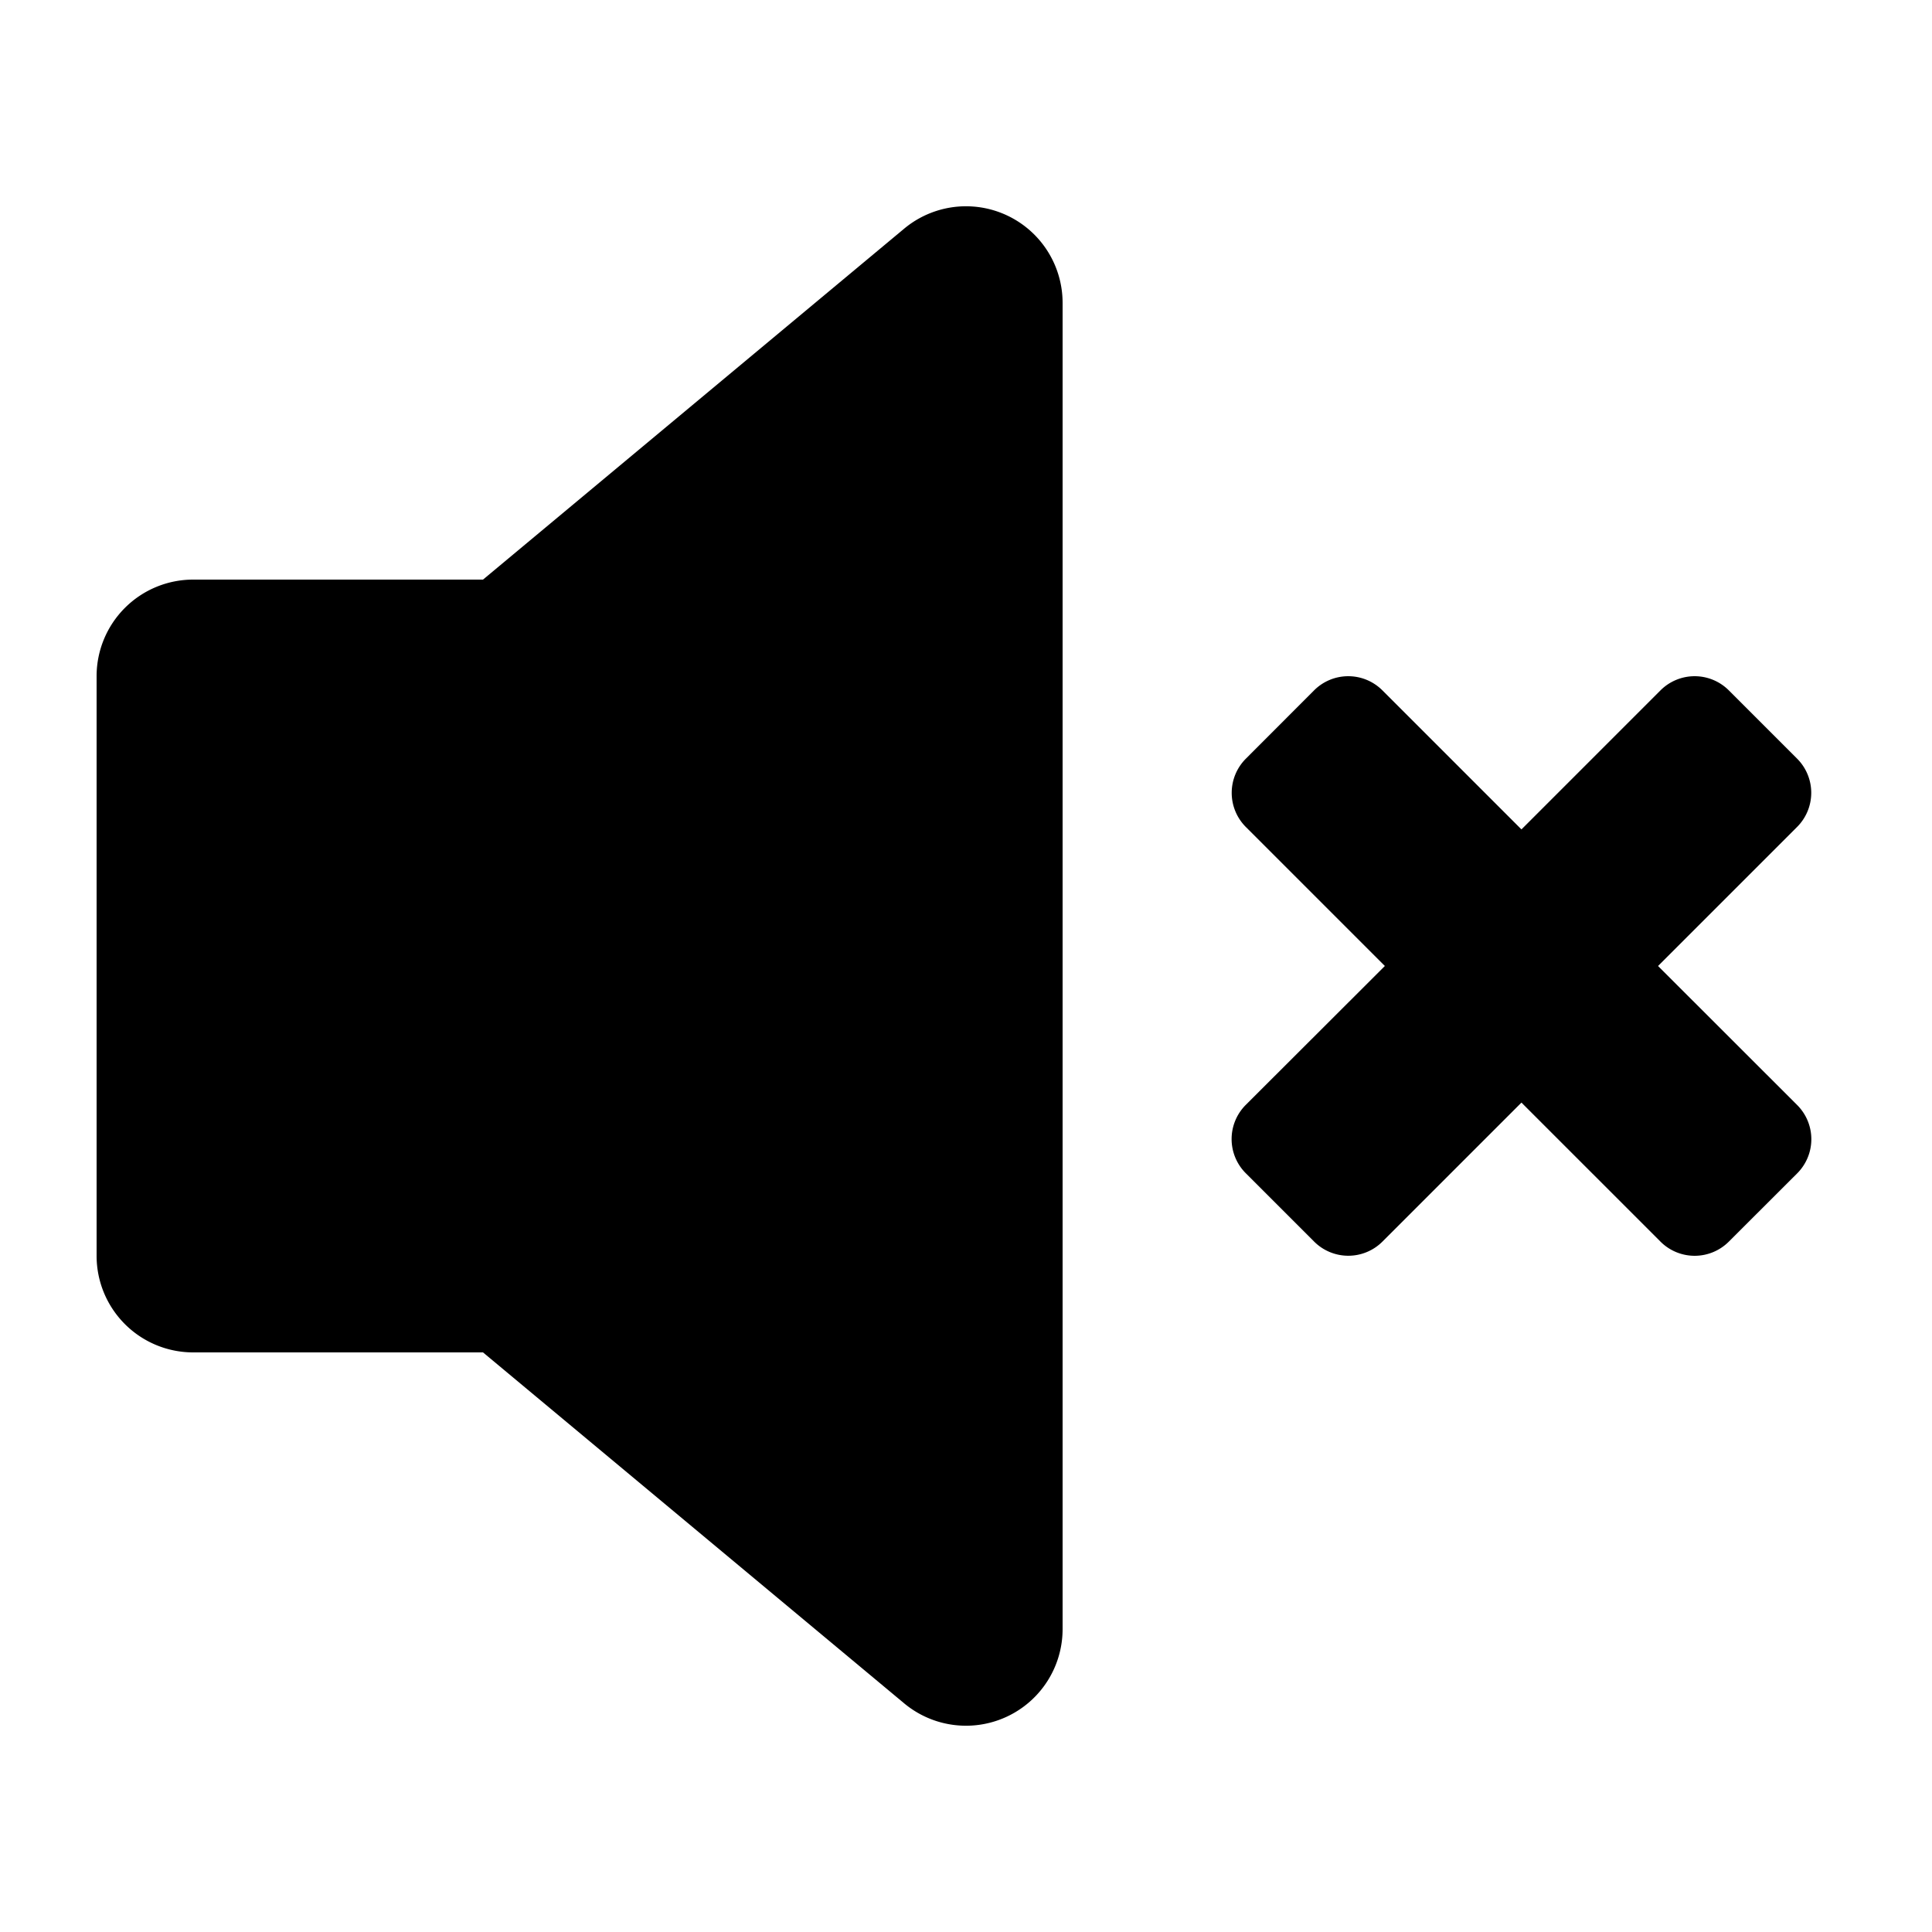 <svg xmlns="http://www.w3.org/2000/svg" xml:space="preserve" viewBox="0 0 20 20"><path d="M1 7a1 1 0 0 1 1-1h3l4.36-3.633a1 1 0 0 1 1.64.768v13.73a1 1 0 0 1-1.64.768L5 14H2a1 1 0 0 1-1-1zm14.75 4.414 1.44 1.44a.5.5 0 0 0 .706 0l.708-.707a.5.5 0 0 0 0-.708L17.164 10l1.44-1.44a.5.5 0 0 0 0-.706l-.707-.707a.5.5 0 0 0-.708 0L15.75 8.586l-1.44-1.44a.5.5 0 0 0-.706 0l-.707.708a.5.5 0 0 0 0 .707L14.336 10l-1.44 1.438a.5.5 0 0 0 0 .707l.708.708a.5.5 0 0 0 .707 0z"/></svg>